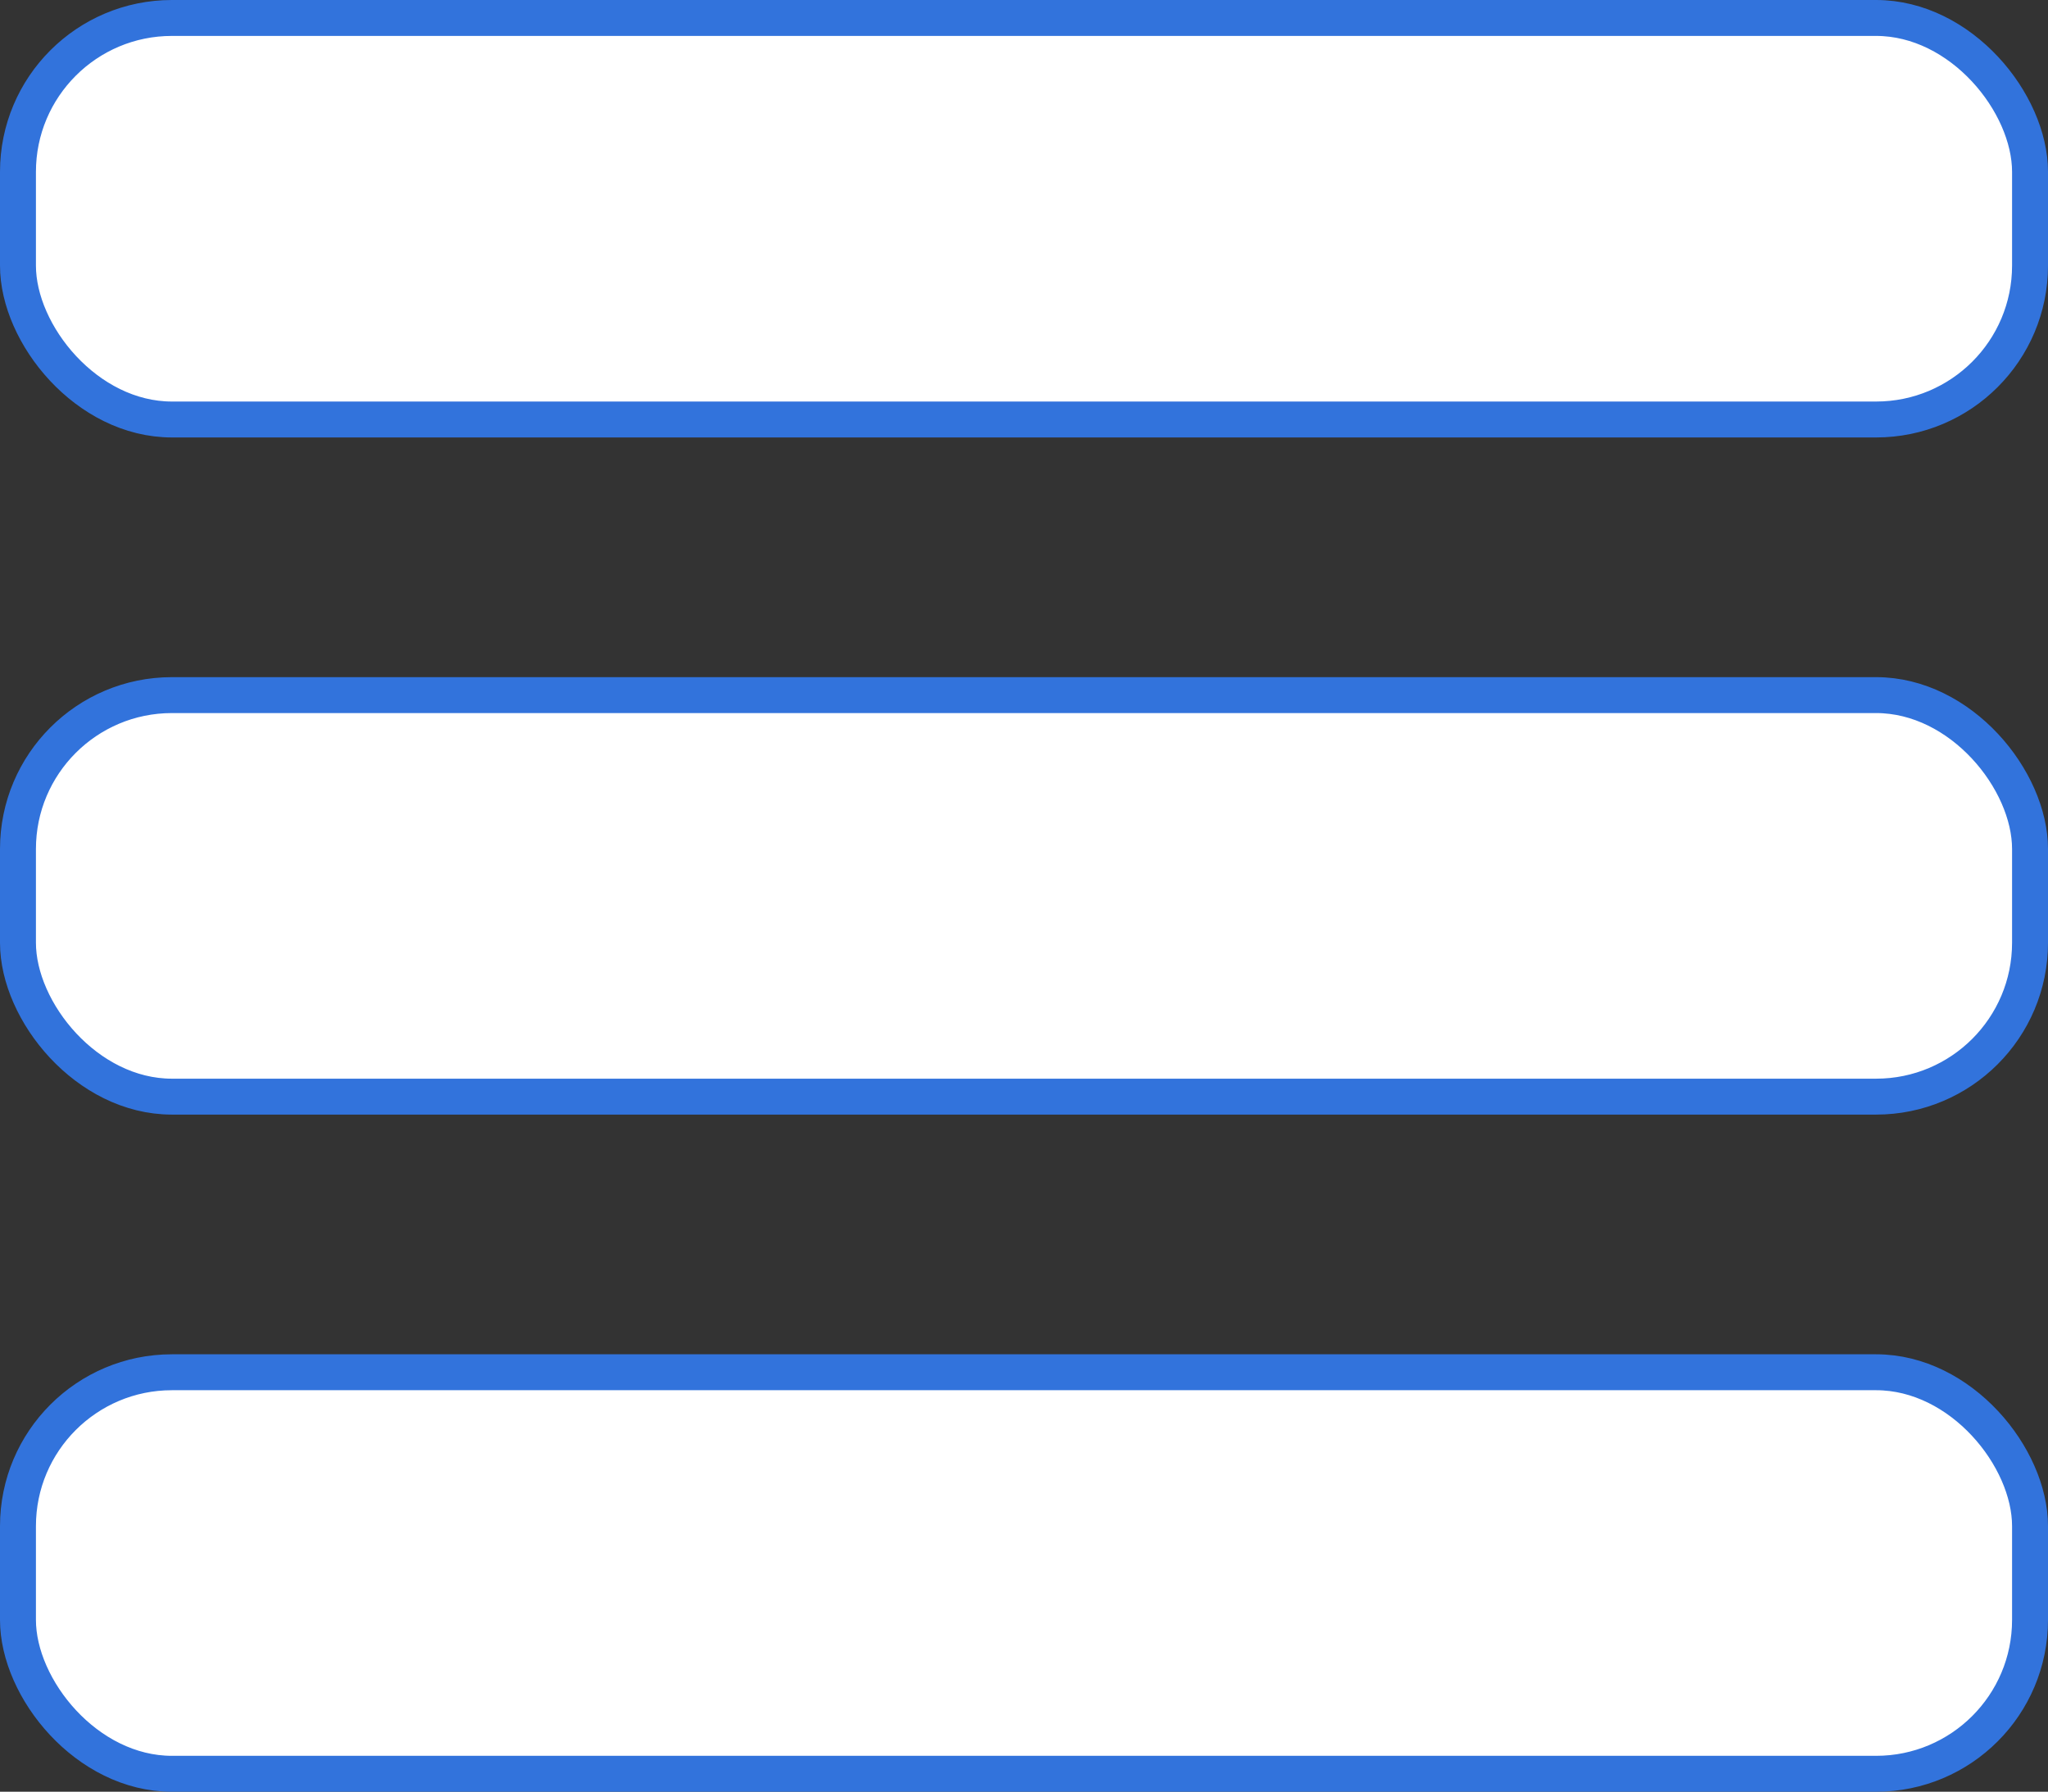 <?xml version="1.0" encoding="UTF-8" standalone="no"?>
<svg
   xmlns:dc="http://purl.org/dc/elements/1.1/"
   xmlns:cc="http://creativecommons.org/ns#"
   xmlns:rdf="http://www.w3.org/1999/02/22-rdf-syntax-ns#"
   xmlns:svg="http://www.w3.org/2000/svg"
   xmlns="http://www.w3.org/2000/svg"
   xmlns:sodipodi="http://sodipodi.sourceforge.net/DTD/sodipodi-0.dtd"
   xmlns:inkscape="http://www.inkscape.org/namespaces/inkscape"
   width="85.5mm"
   height="74.819mm"
   viewBox="0 0 85.5 74.819"
   version="1.1"
   id="svg6860"
   inkscape:version="1.0 (4035a4fb49, 2020-05-01)"
   sodipodi:docname="Bary.svg">
  <rect x="0" y="0" width="85.5" height="74.819" fill="#333333" stroke="none"/>
  <defs
     id="defs6854" />
  <sodipodi:namedview
     id="base"
     pagecolor="#ffffff"
     bordercolor="#666666"
     borderopacity="1.0"
     inkscape:pageopacity="0.0"
     inkscape:pageshadow="2"
     inkscape:zoom="1.4"
     inkscape:cx="227.15329"
     inkscape:cy="176.52371"
     inkscape:document-units="mm"
     inkscape:current-layer="layer1"
     inkscape:document-rotation="0"
     showgrid="false"
     inkscape:window-width="1920"
     inkscape:window-height="1051"
     inkscape:window-x="-9"
     inkscape:window-y="-9"
     inkscape:window-maximized="1" />
  <g
     transform="translate(36.274,21.042)"
     inkscape:label="Layer 1"
     inkscape:groupmode="layer"
     id="layer1">
    <rect
       rx="6.426"
       ry="6.426"
       y="-20.292"
       x="-35.524"
       height="16.767"
       width="84"
       id="rect4898"
       style="fill:#ffffff;fill-opacity:1;fill-rule:evenodd;stroke:#3273dc;stroke-width:1.5;stroke-linecap:round;stroke-linejoin:round;stroke-miterlimit:4;stroke-dasharray:none;stroke-dashoffset:0;stroke-opacity:1" />
    <rect
       style="fill:#ffffff;fill-opacity:1;fill-rule:evenodd;stroke:#3273dc;stroke-width:1.5;stroke-linecap:round;stroke-linejoin:round;stroke-miterlimit:4;stroke-dasharray:none;stroke-dashoffset:0;stroke-opacity:1"
       id="rect4900"
       width="84"
       height="16.767"
       x="-35.524"
       y="7.984"
       ry="6.426"
       rx="6.426" />
    <rect
       rx="6.426"
       ry="6.426"
       y="36.26"
       x="-35.524"
       height="16.767"
       width="84"
       id="rect4902"
       style="fill:#ffffff;fill-opacity:1;fill-rule:evenodd;stroke:#3273dc;stroke-width:1.5;stroke-linecap:round;stroke-linejoin:round;stroke-miterlimit:4;stroke-dasharray:none;stroke-dashoffset:0;stroke-opacity:1" />
  </g>
</svg>